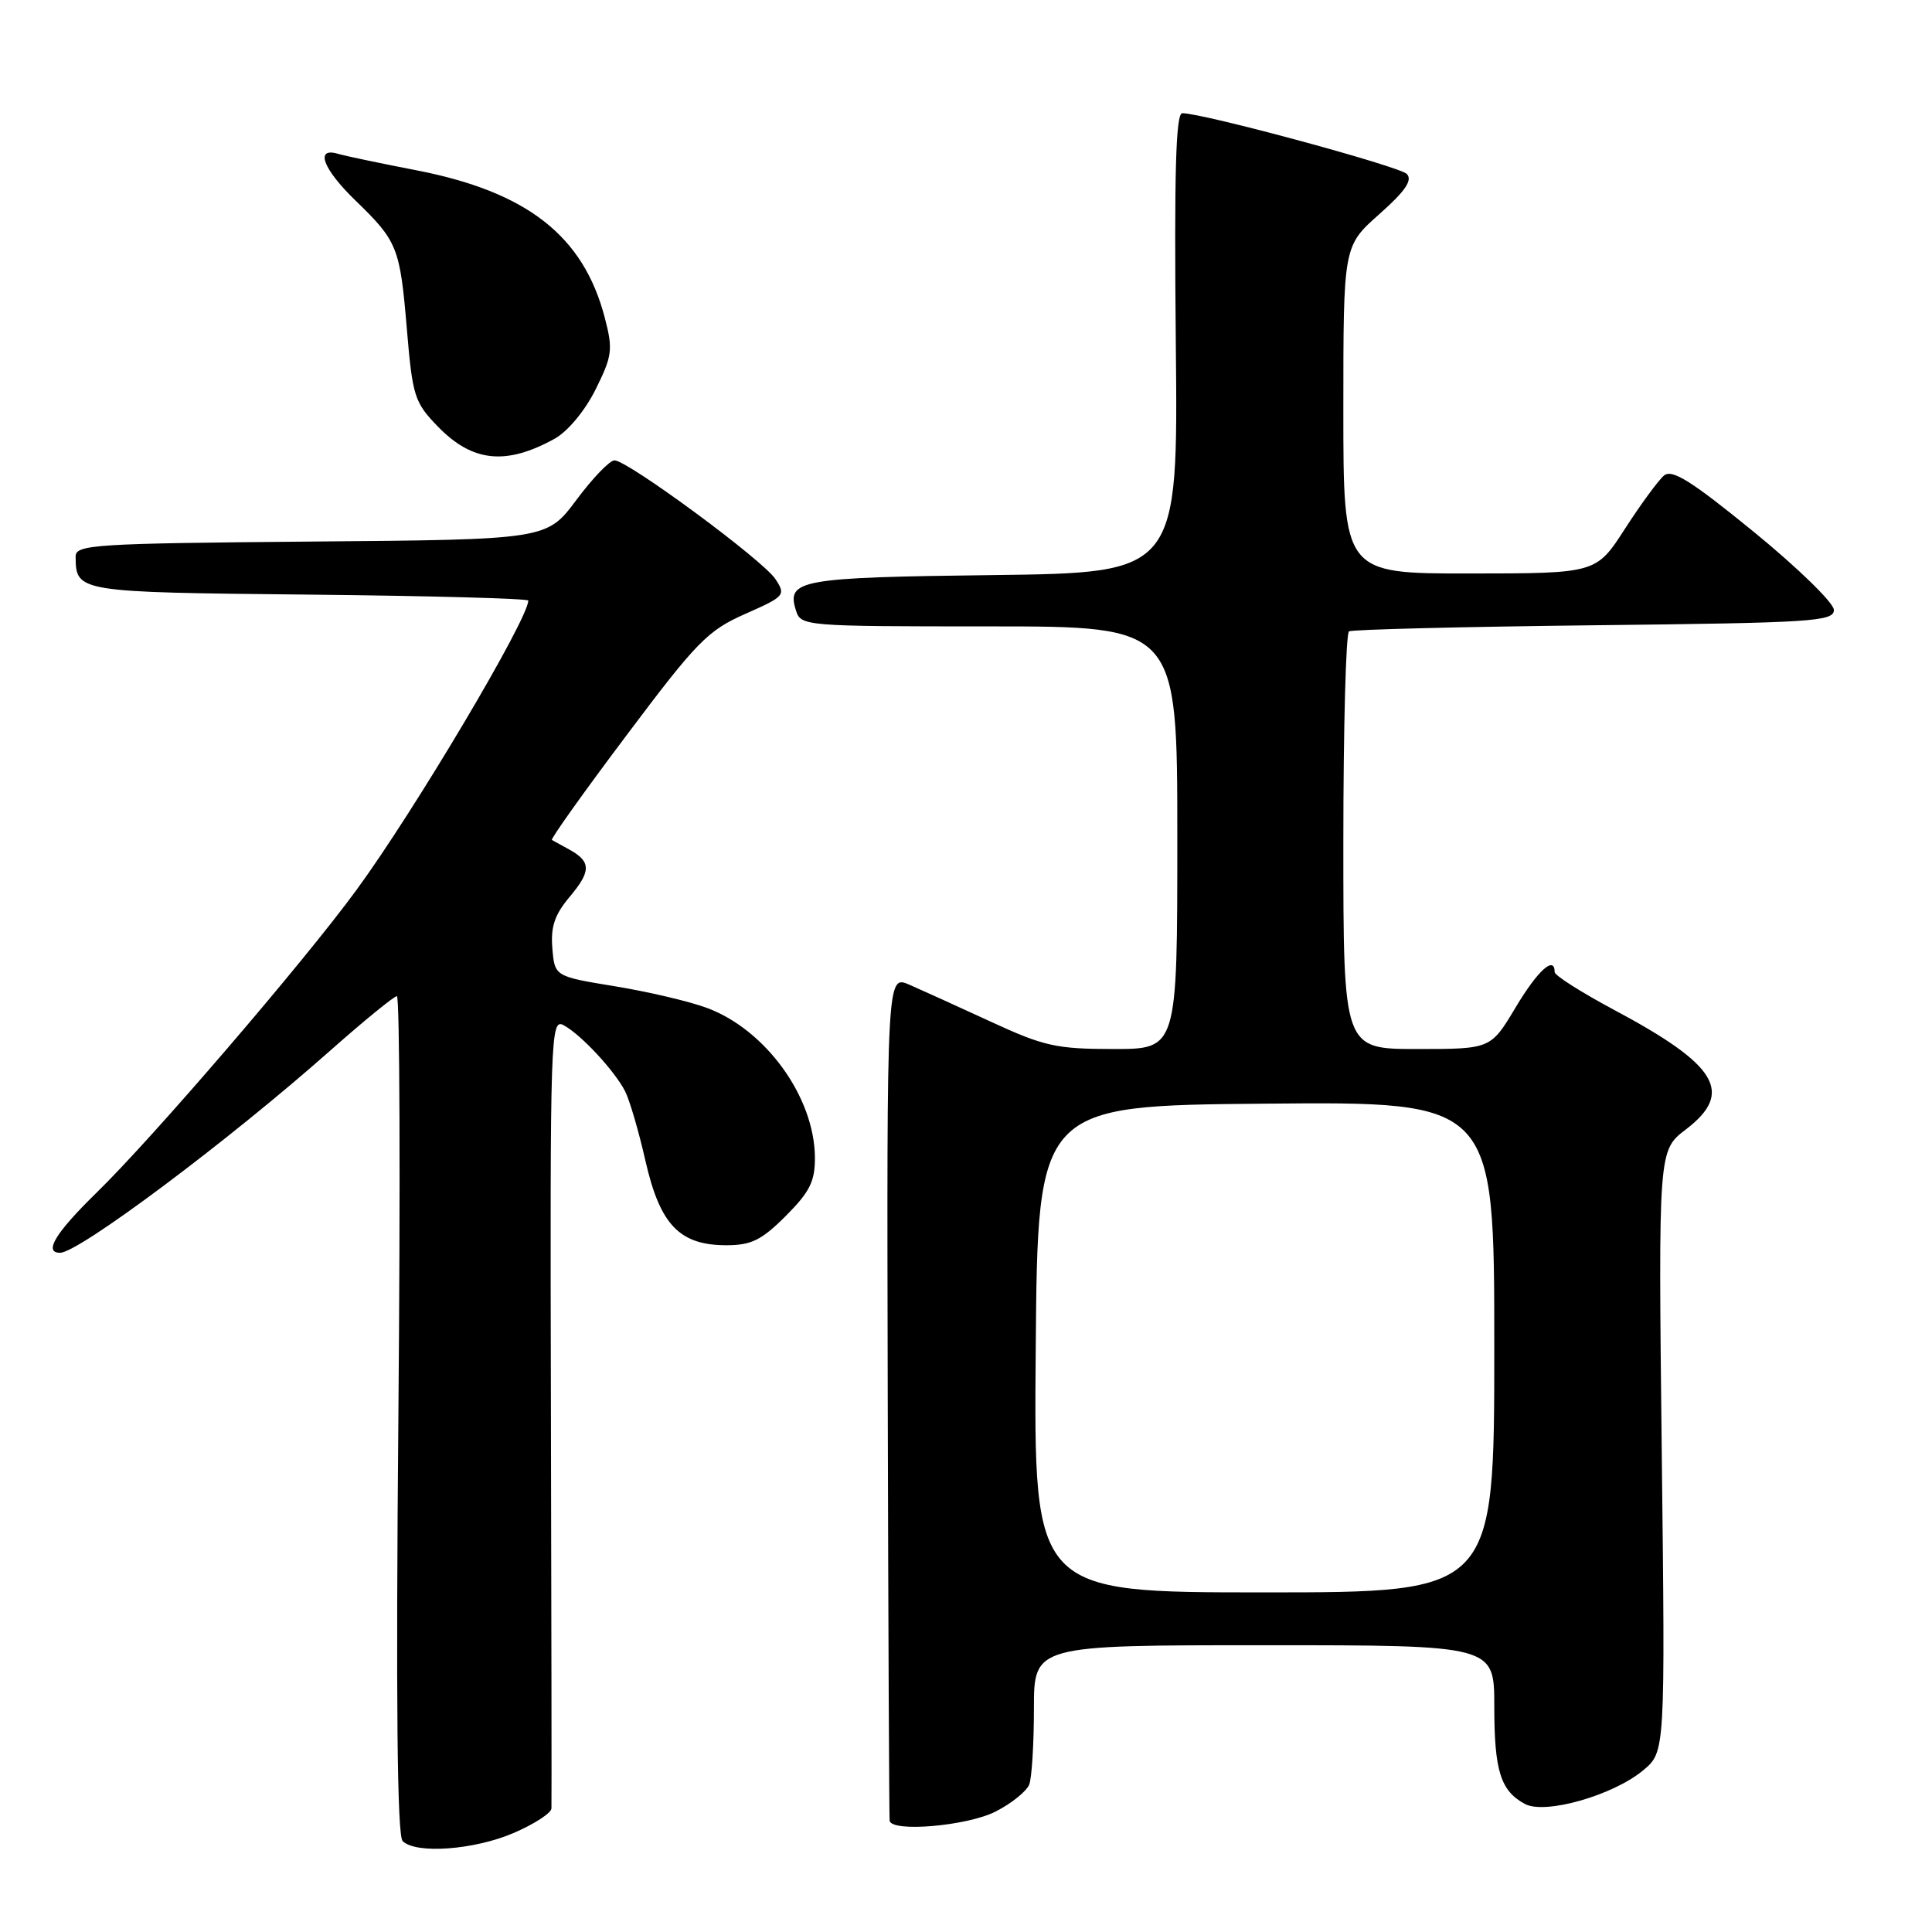 <?xml version="1.0" encoding="UTF-8" standalone="no"?>
<!DOCTYPE svg PUBLIC "-//W3C//DTD SVG 1.1//EN" "http://www.w3.org/Graphics/SVG/1.1/DTD/svg11.dtd" >
<svg xmlns="http://www.w3.org/2000/svg" xmlns:xlink="http://www.w3.org/1999/xlink" version="1.1" viewBox="0 0 256 256">
 <g >
 <path fill="currentColor"
d=" M 68.06 242.88 C 70.78 241.71 73.03 240.25 73.07 239.63 C 73.10 239.01 73.07 215.18 73.00 186.68 C 72.88 136.93 72.95 134.90 74.69 135.85 C 76.99 137.09 81.43 141.87 82.83 144.60 C 83.42 145.75 84.64 149.91 85.53 153.84 C 87.46 162.30 90.05 165.00 96.25 165.00 C 99.55 165.00 100.91 164.33 104.12 161.12 C 107.30 157.93 108.00 156.54 107.98 153.37 C 107.93 145.40 101.49 136.46 93.69 133.56 C 91.39 132.70 85.90 131.41 81.50 130.69 C 73.50 129.38 73.50 129.38 73.19 125.66 C 72.95 122.82 73.49 121.20 75.48 118.84 C 78.35 115.43 78.34 114.17 75.44 112.57 C 74.37 111.98 73.33 111.41 73.13 111.30 C 72.93 111.18 77.37 104.94 83.02 97.43 C 92.33 85.02 93.77 83.55 98.74 81.35 C 104.01 79.02 104.15 78.86 102.74 76.72 C 101.08 74.21 83.17 61.00 81.42 61.00 C 80.79 61.00 78.52 63.36 76.37 66.25 C 72.45 71.50 72.45 71.50 41.22 71.76 C 12.35 72.01 10.00 72.16 10.02 73.76 C 10.06 78.46 10.19 78.48 40.96 78.79 C 56.93 78.95 70.00 79.31 70.00 79.58 C 70.00 82.04 54.89 107.49 47.18 118.00 C 40.12 127.63 20.24 150.78 12.77 158.06 C 7.35 163.36 5.74 166.00 7.96 166.00 C 10.43 166.00 30.23 151.19 43.70 139.26 C 48.21 135.27 52.21 132.00 52.59 132.00 C 52.97 132.00 53.06 156.95 52.79 187.45 C 52.45 225.51 52.63 243.23 53.35 243.95 C 55.10 245.70 62.82 245.13 68.06 242.88 Z  M 131.92 240.04 C 134.03 238.97 136.03 237.35 136.38 236.46 C 136.72 235.57 137.00 231.05 137.00 226.42 C 137.00 218.00 137.00 218.00 167.50 218.00 C 198.00 218.00 198.00 218.00 198.00 226.07 C 198.00 234.65 198.83 237.30 202.07 239.04 C 204.75 240.47 213.80 237.88 217.76 234.55 C 220.65 232.12 220.65 232.12 220.19 192.28 C 219.74 152.44 219.74 152.44 223.37 149.67 C 229.80 144.76 227.62 141.14 213.83 133.79 C 209.53 131.49 206.00 129.25 206.00 128.81 C 206.00 126.56 203.76 128.58 200.82 133.50 C 197.53 139.00 197.53 139.00 187.77 139.00 C 178.00 139.00 178.00 139.00 178.00 111.56 C 178.00 96.47 178.34 83.91 178.75 83.66 C 179.16 83.41 193.79 83.05 211.25 82.85 C 240.17 82.53 243.00 82.35 243.00 80.82 C 243.00 79.90 238.24 75.26 232.43 70.51 C 224.12 63.73 221.56 62.12 220.49 63.01 C 219.75 63.63 217.42 66.80 215.32 70.06 C 211.50 75.98 211.50 75.98 194.75 75.99 C 178.00 76.00 178.00 76.00 178.00 54.30 C 178.00 32.61 178.00 32.61 182.75 28.39 C 186.21 25.33 187.20 23.87 186.41 23.05 C 185.43 22.04 159.44 15.00 156.66 15.00 C 155.80 15.00 155.58 22.86 155.80 45.45 C 156.11 75.90 156.11 75.90 131.60 76.20 C 105.94 76.51 104.18 76.83 105.47 80.90 C 106.12 82.96 106.61 83.00 131.07 83.00 C 156.00 83.00 156.00 83.00 156.00 111.00 C 156.00 139.00 156.00 139.00 147.56 139.00 C 139.97 139.00 138.32 138.63 131.31 135.39 C 127.01 133.41 122.15 131.20 120.50 130.48 C 117.50 129.18 117.50 129.18 117.63 184.84 C 117.70 215.45 117.82 240.84 117.88 241.25 C 118.13 242.82 128.15 241.96 131.92 240.04 Z  M 73.50 58.13 C 75.24 57.16 77.52 54.42 78.92 51.60 C 81.13 47.15 81.24 46.33 80.14 42.11 C 77.31 31.24 69.84 25.40 55.10 22.55 C 50.37 21.63 45.71 20.66 44.75 20.37 C 41.70 19.49 42.80 22.40 47.08 26.55 C 52.68 31.97 53.00 32.76 53.91 43.59 C 54.66 52.51 54.92 53.32 58.00 56.50 C 62.59 61.24 67.04 61.70 73.50 58.13 Z  M 137.24 178.75 C 137.50 146.50 137.50 146.50 167.75 146.24 C 198.00 145.97 198.00 145.97 198.00 178.49 C 198.00 211.00 198.00 211.00 167.49 211.00 C 136.97 211.00 136.97 211.00 137.24 178.75 Z "/>
</g>
</svg>